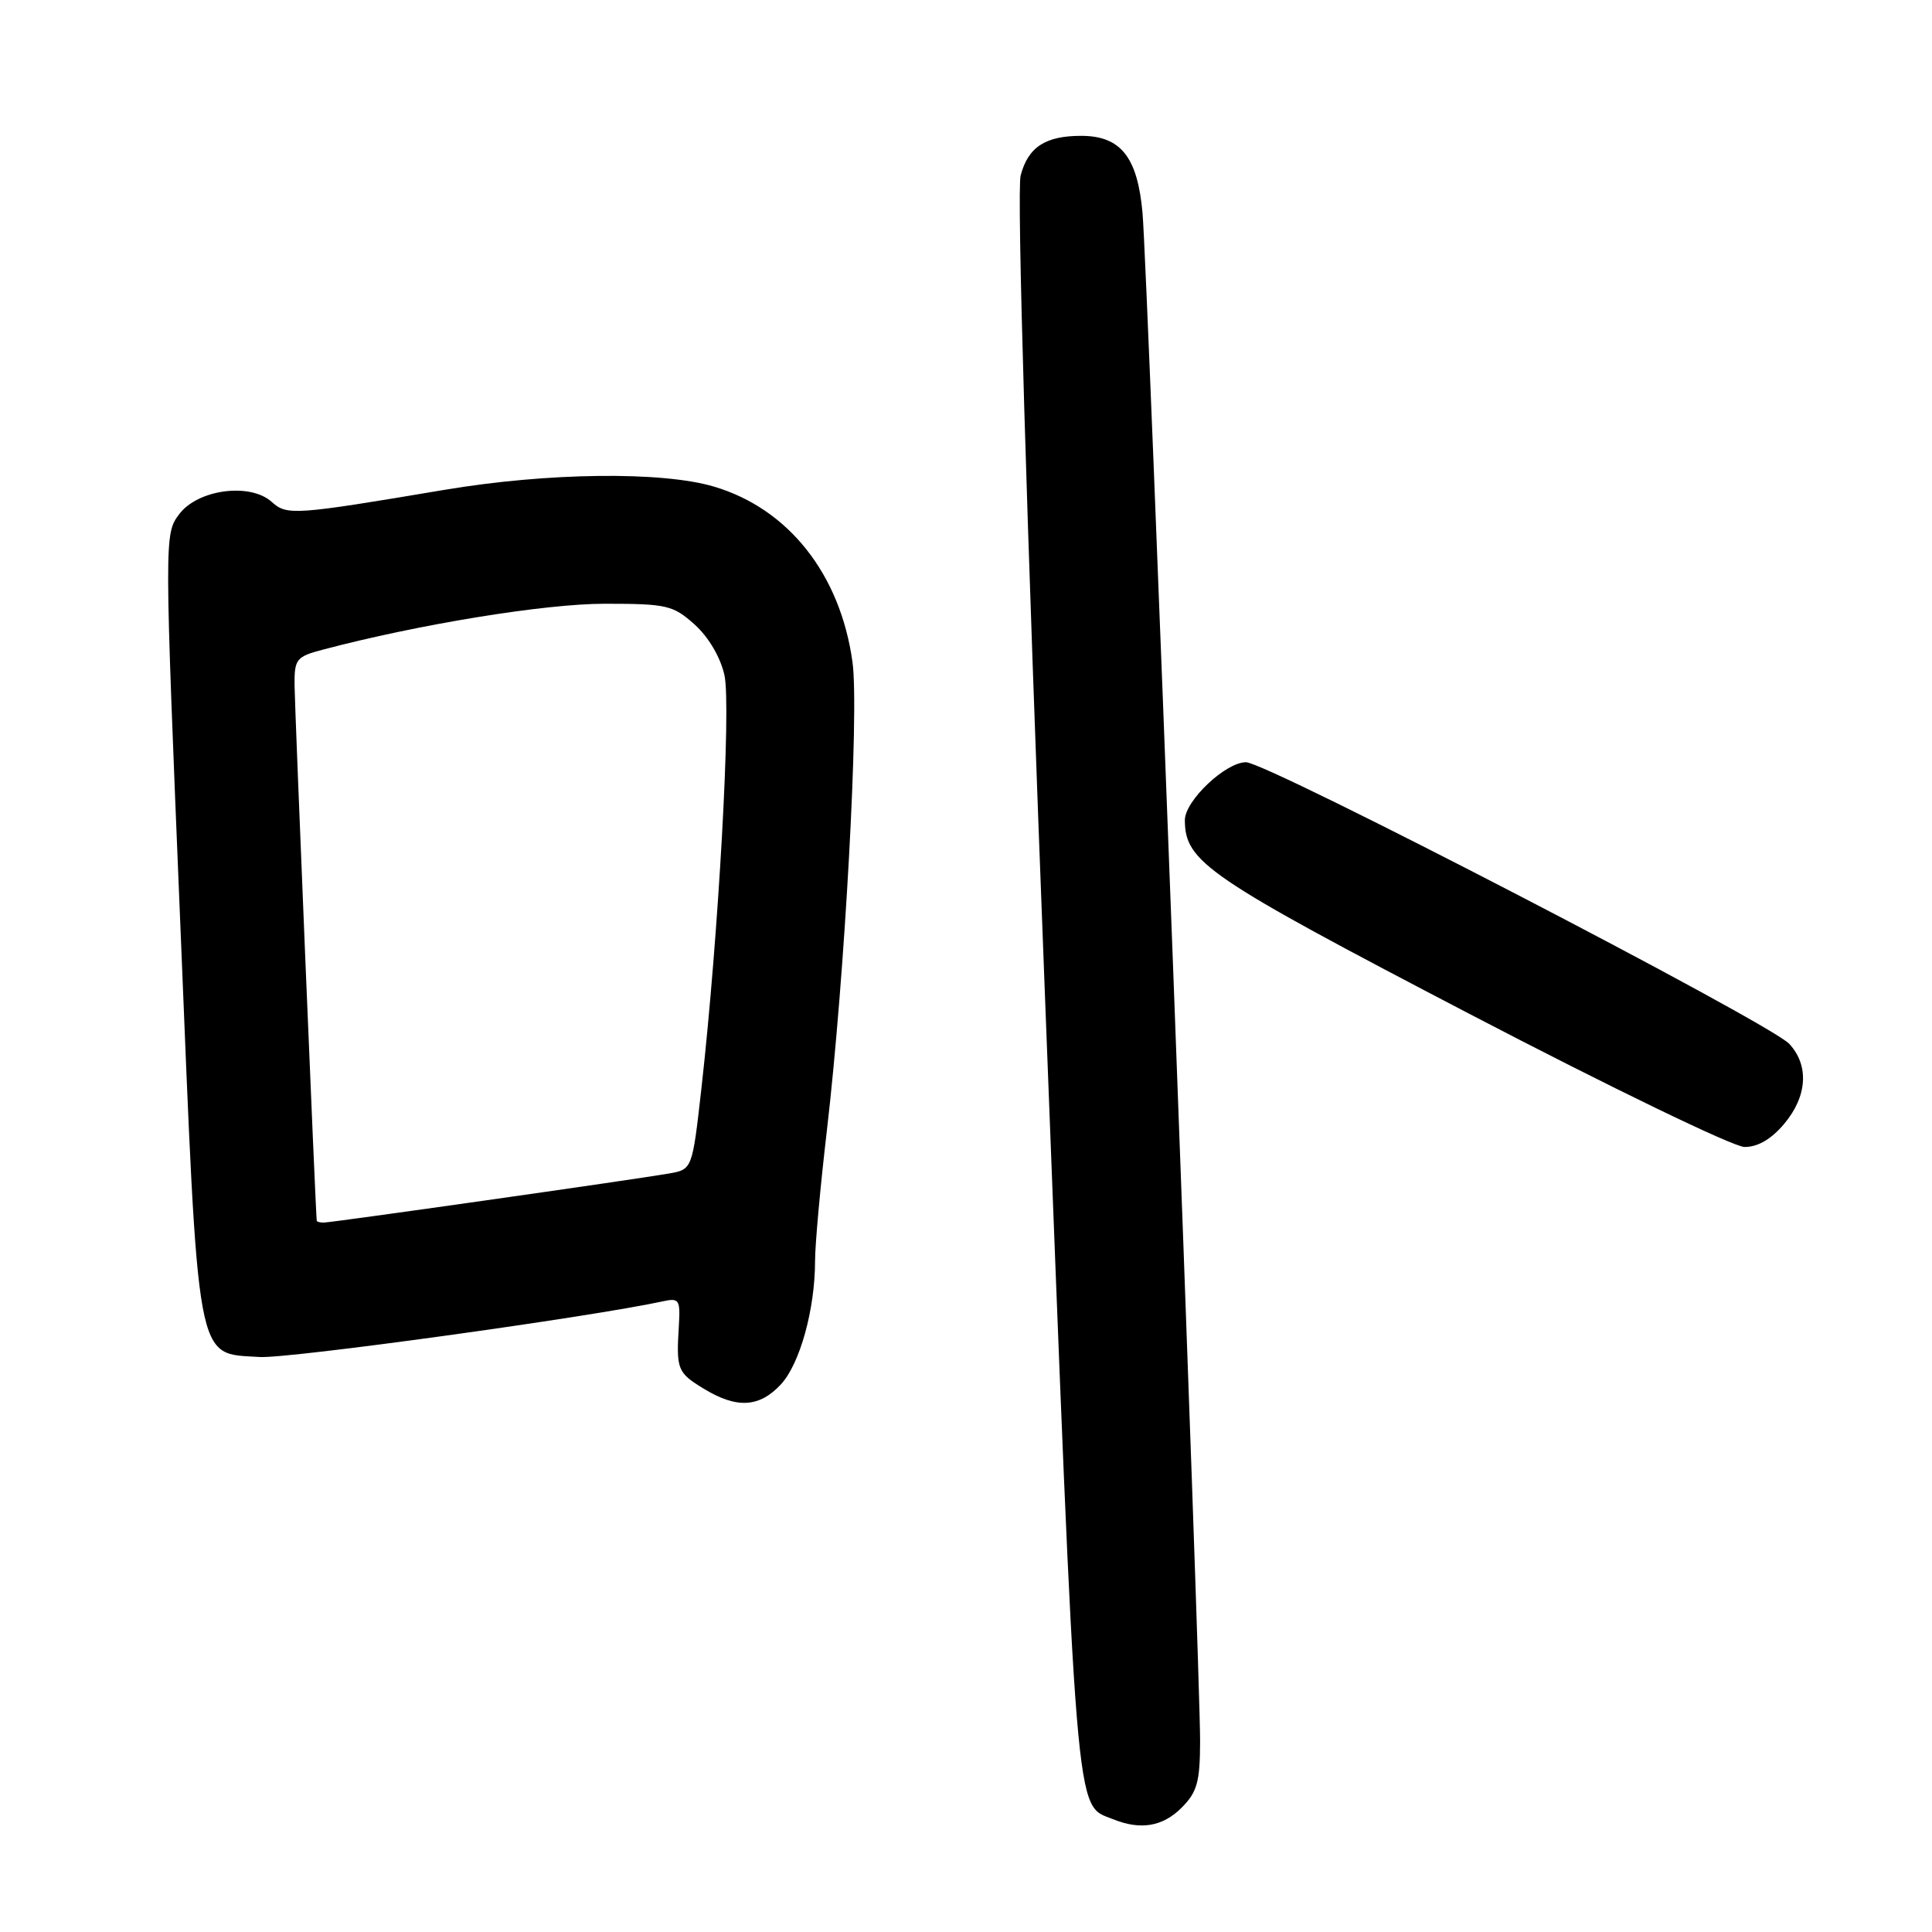<?xml version="1.0" encoding="UTF-8" standalone="no"?>
<!DOCTYPE svg PUBLIC "-//W3C//DTD SVG 1.1//EN" "http://www.w3.org/Graphics/SVG/1.1/DTD/svg11.dtd" >
<svg xmlns="http://www.w3.org/2000/svg" xmlns:xlink="http://www.w3.org/1999/xlink" version="1.1" viewBox="0 0 256 256">
 <g >
 <path fill="currentColor"
d=" M 156.55 239.55 C 158.63 237.47 159.00 236.13 159.02 230.80 C 159.05 221.48 152.05 35.55 151.39 28.21 C 150.73 20.80 148.50 18.00 143.25 18.00 C 138.51 18.00 136.22 19.50 135.24 23.26 C 134.72 25.23 135.98 67.78 138.45 131.60 C 142.77 243.39 142.40 239.00 147.47 241.05 C 151.12 242.53 154.05 242.04 156.55 239.55 Z  M 103.48 183.43 C 106.00 180.70 108.00 173.47 108.00 167.05 C 108.00 164.93 108.70 157.18 109.56 149.85 C 111.94 129.51 113.87 94.30 112.96 87.74 C 111.36 76.12 104.50 67.41 94.61 64.48 C 87.72 62.43 72.56 62.61 58.88 64.91 C 38.97 68.26 38.02 68.32 36.01 66.51 C 33.15 63.92 26.19 64.84 23.73 68.15 C 21.77 70.78 21.77 71.05 23.90 122.65 C 26.33 181.84 25.85 179.25 34.41 179.81 C 38.19 180.05 78.21 174.53 87.84 172.43 C 90.00 171.96 90.16 172.21 89.95 175.71 C 89.60 181.48 89.76 181.88 93.25 184.01 C 97.63 186.68 100.62 186.51 103.48 183.43 Z  M 236.41 148.92 C 239.48 145.28 239.74 141.17 237.09 138.32 C 234.47 135.51 167.90 101.00 165.10 101.00 C 162.39 101.00 157.00 106.11 157.00 108.67 C 157.02 114.22 159.91 116.19 194.62 134.30 C 213.43 144.11 229.68 151.97 231.16 151.98 C 232.92 151.99 234.70 150.95 236.41 148.92 Z  M 41.97 161.75 C 41.82 160.72 39.05 93.69 39.03 90.79 C 39.00 87.34 39.26 87.01 42.75 86.09 C 55.49 82.72 72.17 80.00 80.11 80.00 C 88.36 80.00 89.18 80.19 92.04 82.75 C 93.88 84.40 95.46 87.08 95.99 89.45 C 96.91 93.55 95.21 124.04 92.94 144.23 C 91.73 154.96 91.73 154.96 88.62 155.50 C 84.04 156.30 43.91 162.00 42.88 162.00 C 42.40 162.00 41.98 161.89 41.97 161.75 Z "/>
</g>
</svg>